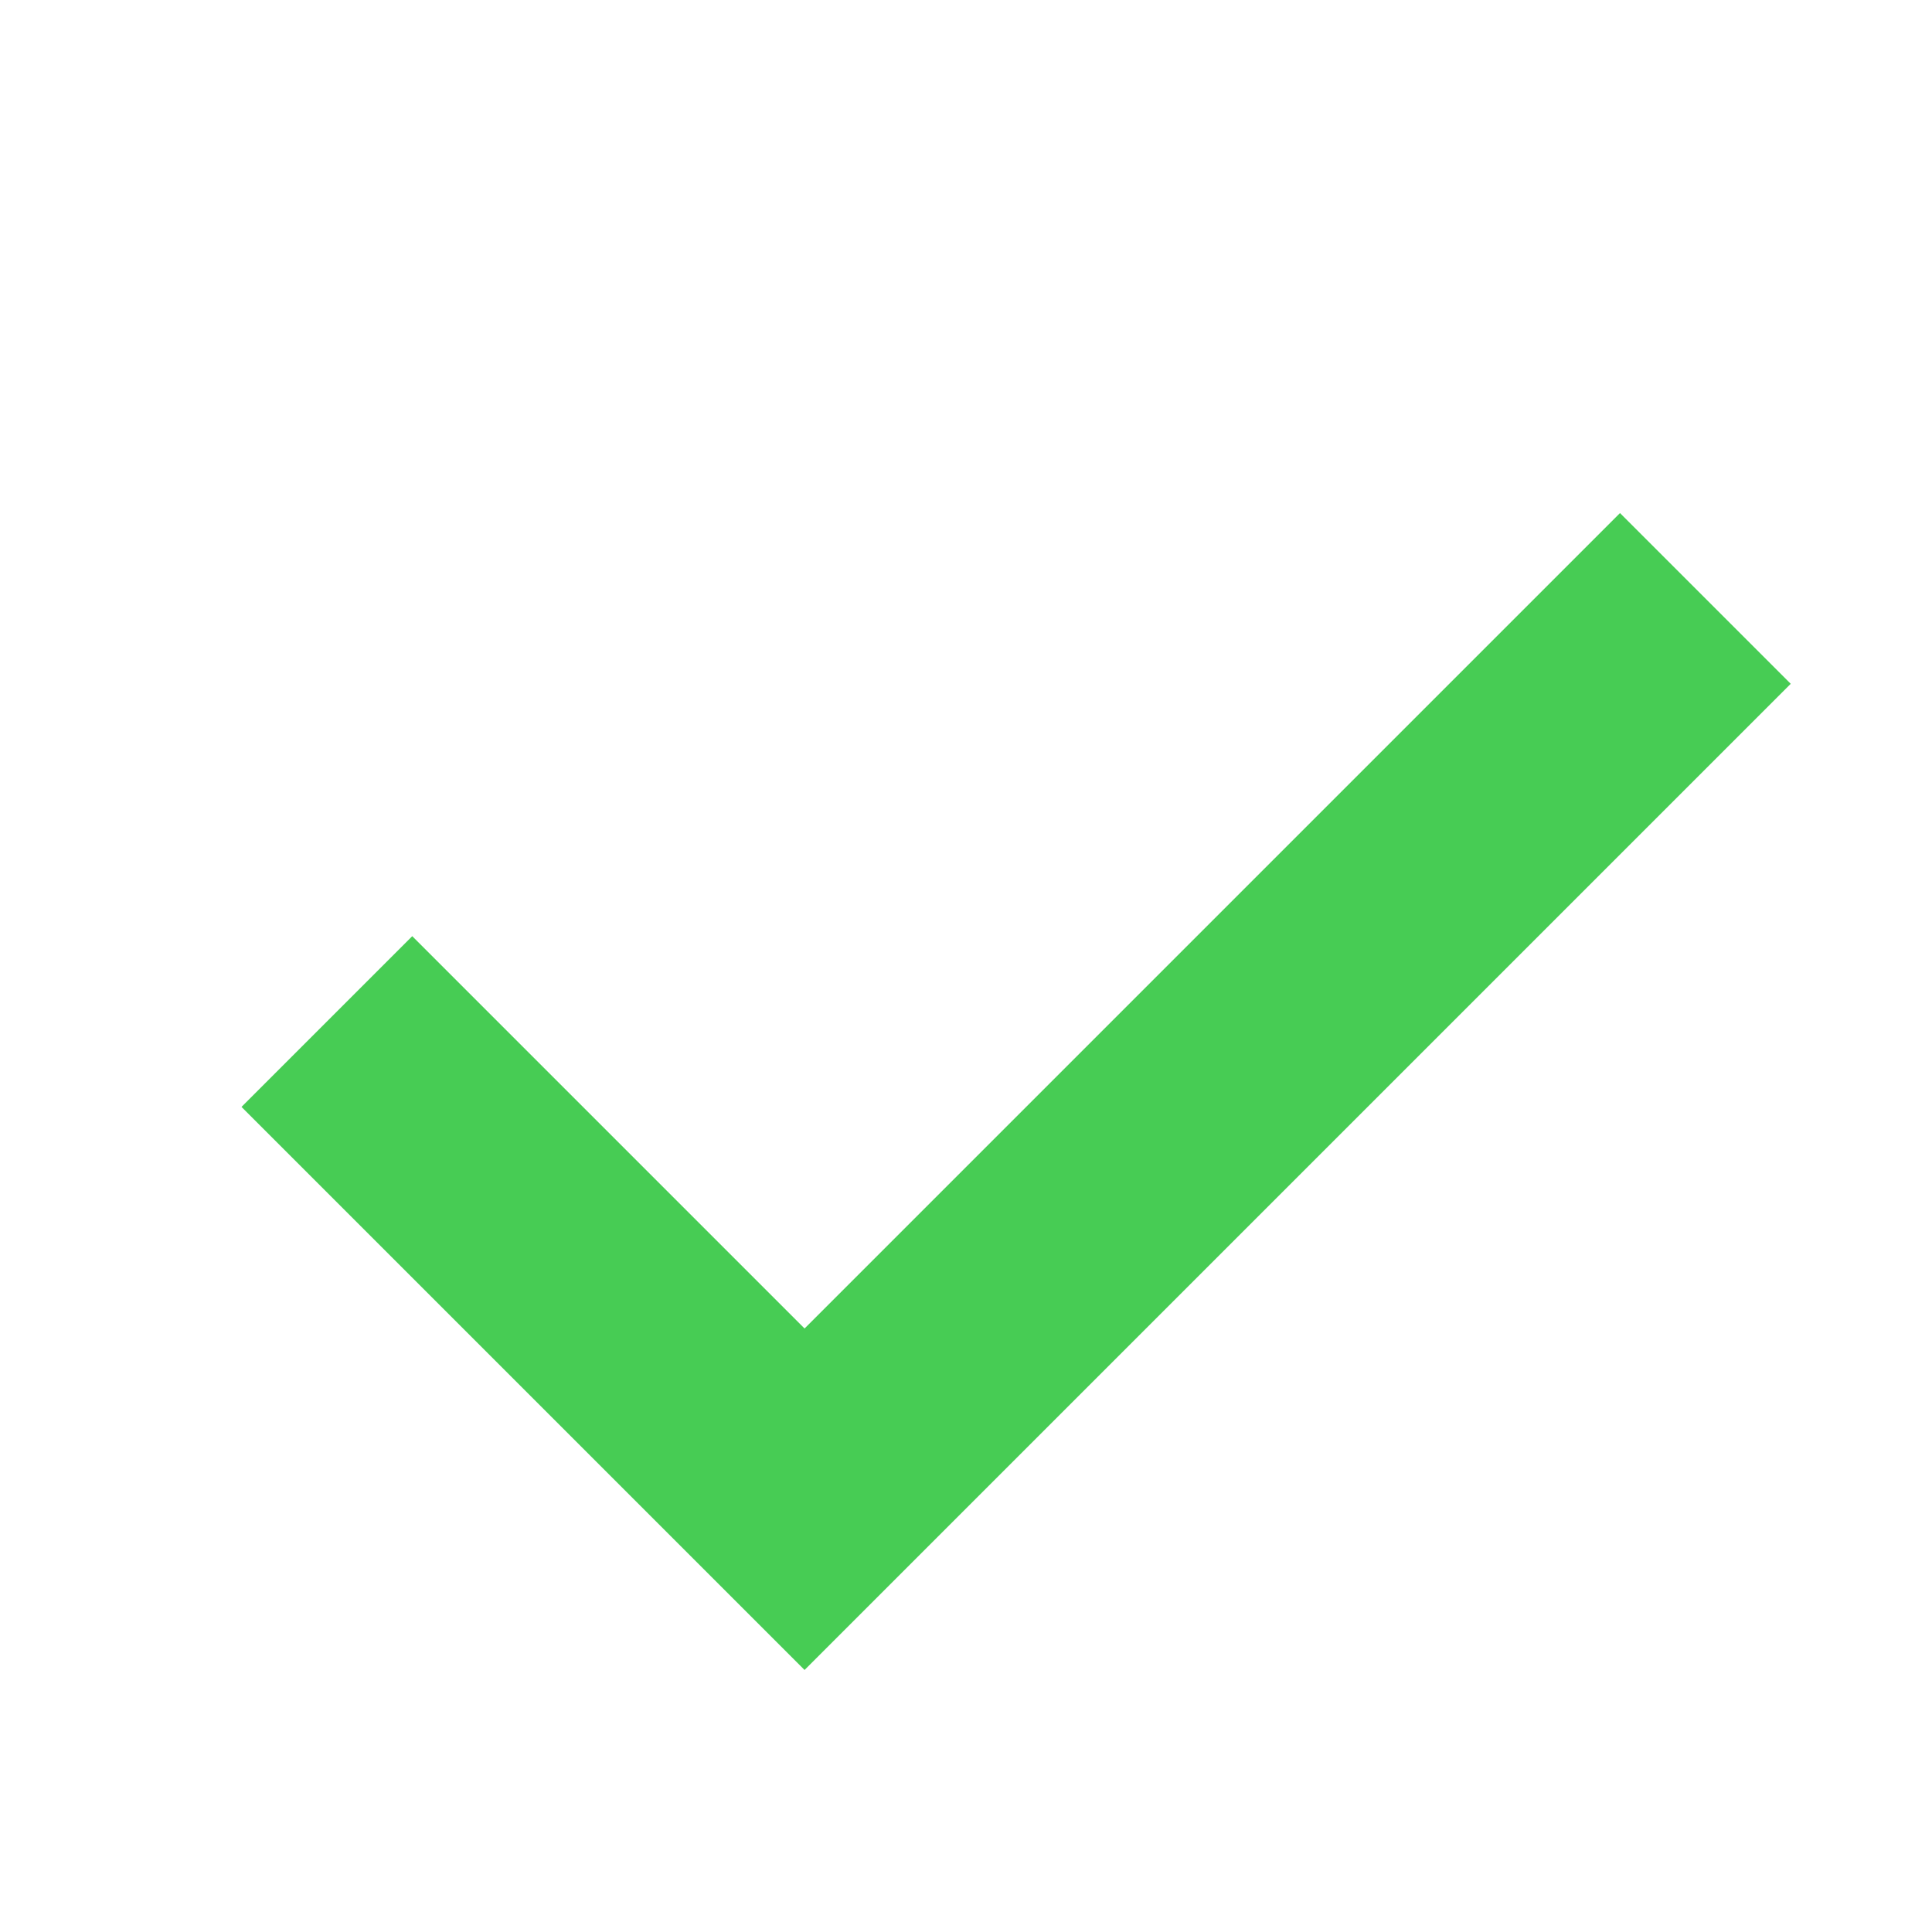 <svg width="16" height="16" viewBox="0 0 16 16" fill="none" xmlns="http://www.w3.org/2000/svg">
<path d="M6.663 12.416L5.956 13.123L6.663 13.83L7.37 13.123L6.663 12.416ZM2 9.167L5.956 13.123L7.37 11.709L3.414 7.753L2 9.167ZM7.37 13.123L14.83 5.663L13.416 4.249L5.956 11.709L7.37 13.123Z" fill="#47CC54"/>
</svg>
